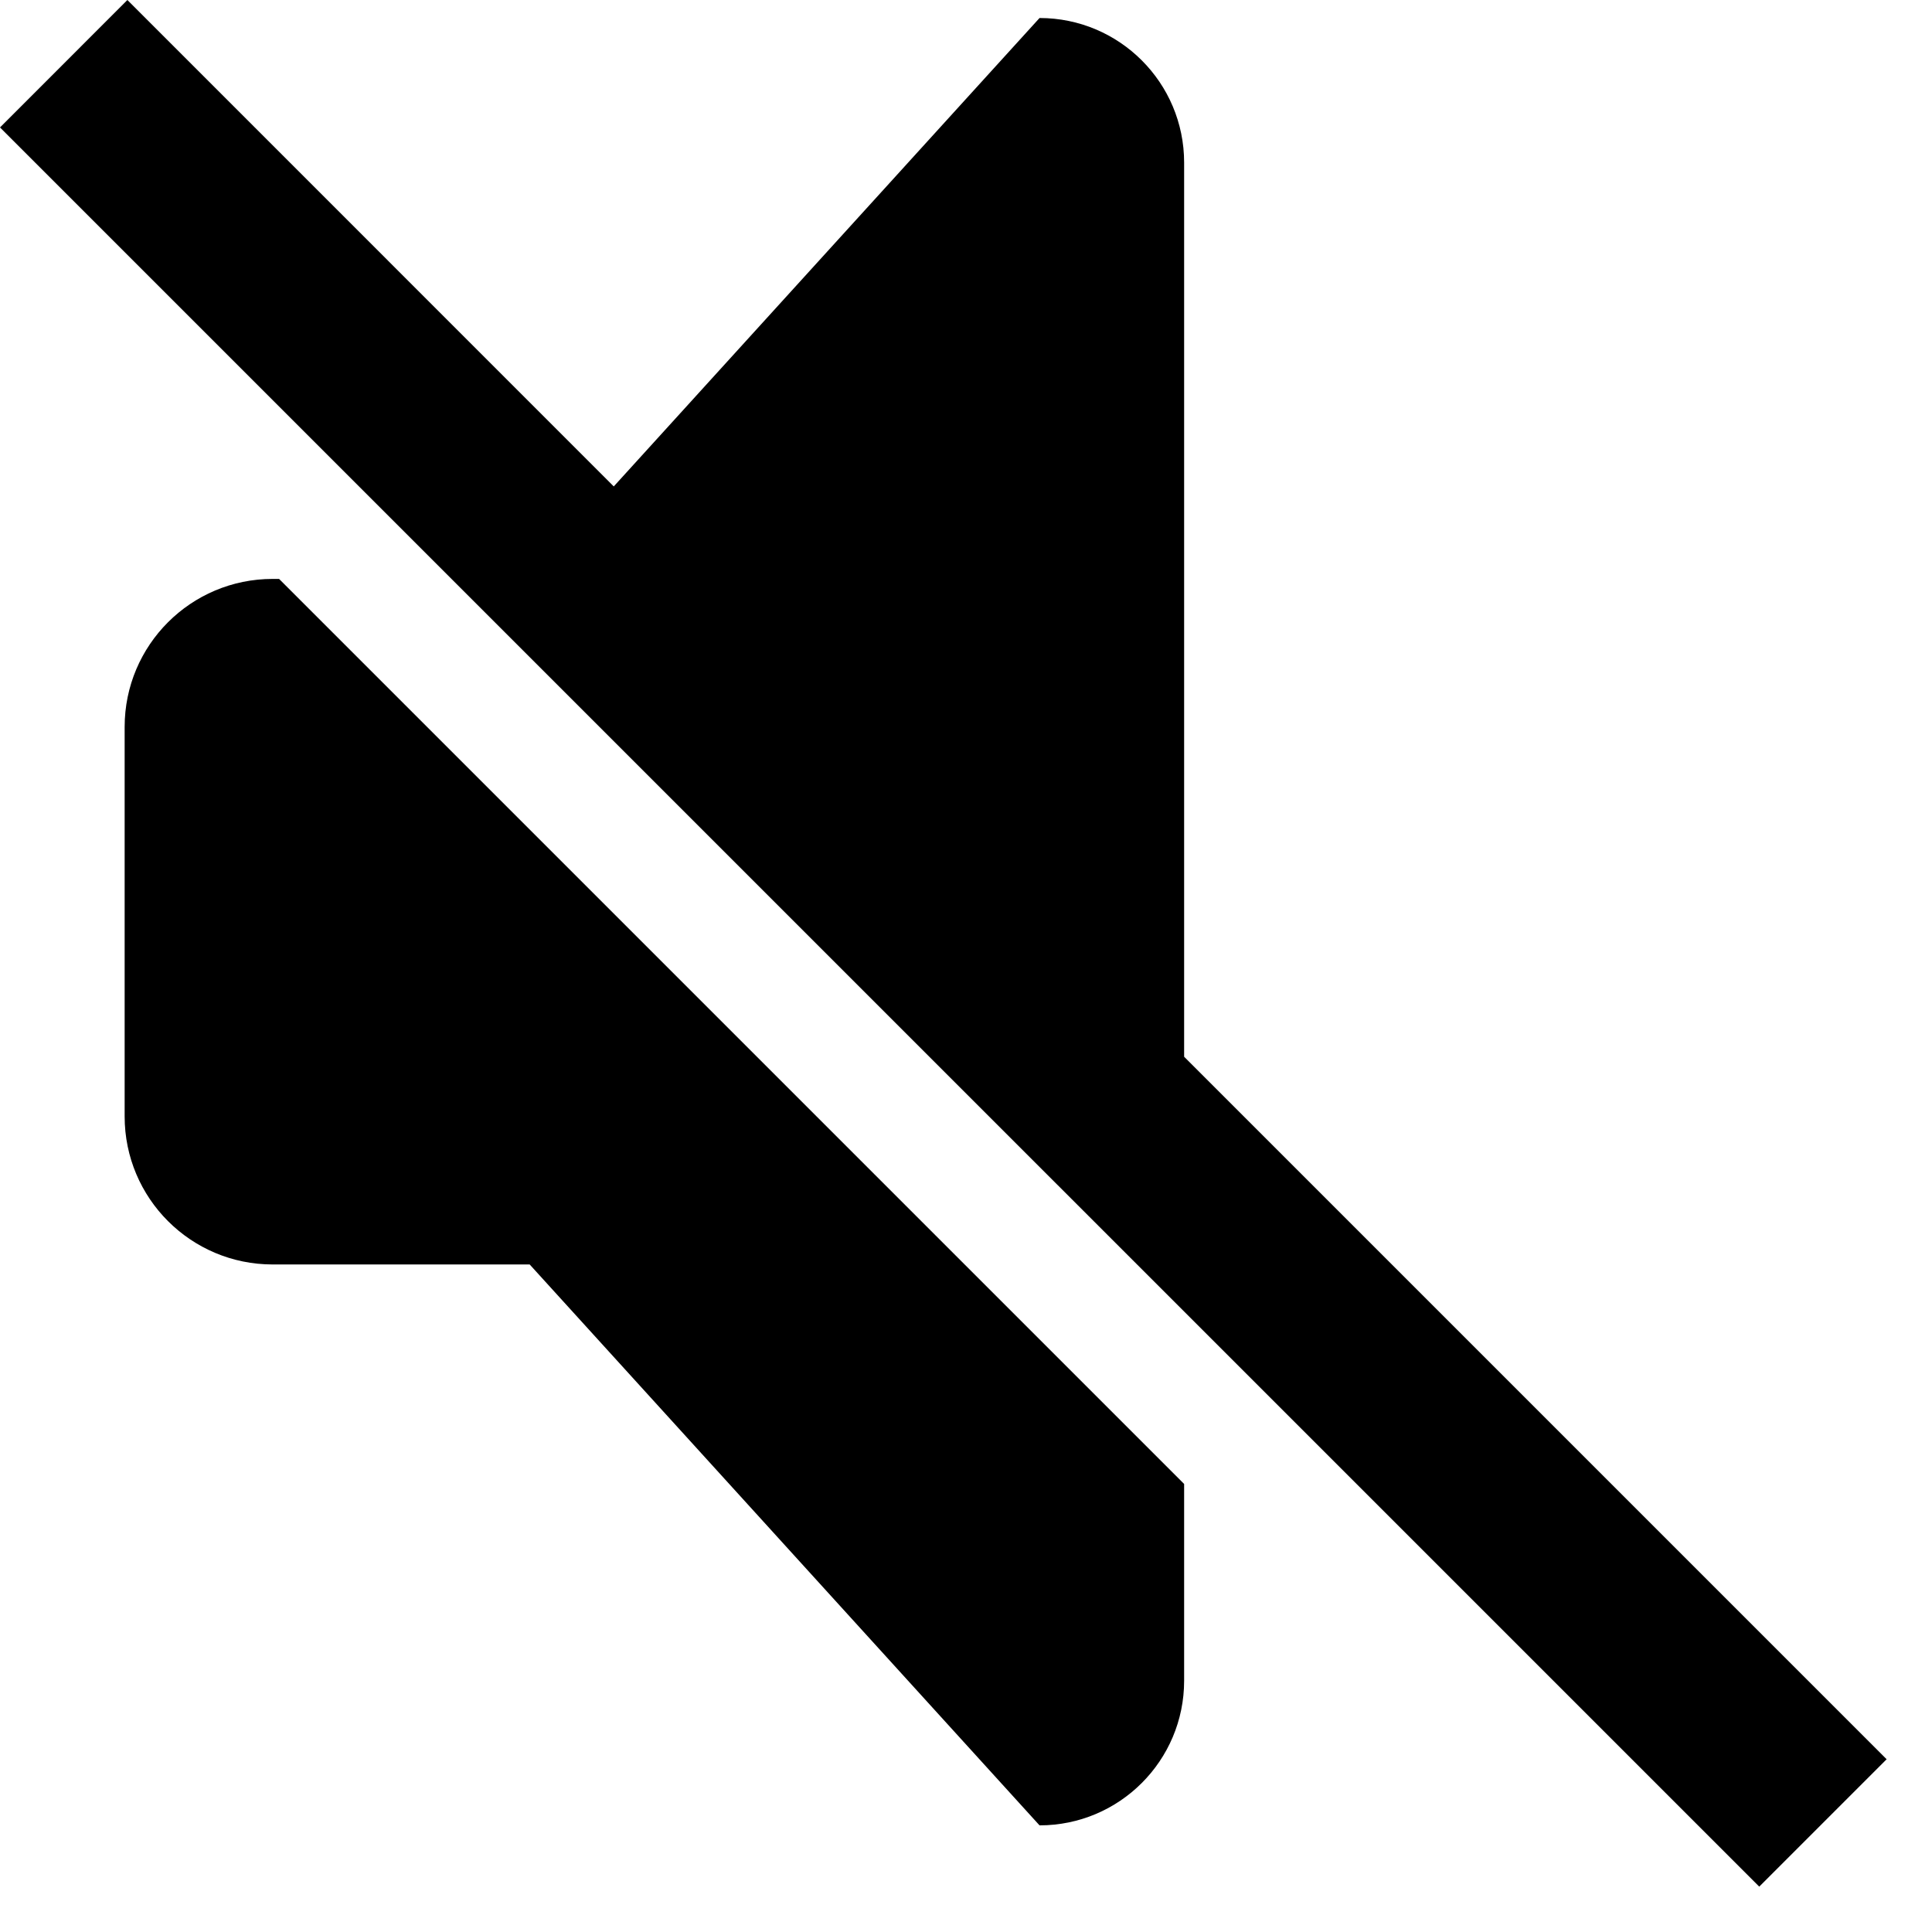 <?xml version="1.0" encoding="UTF-8" standalone="no"?>
<!DOCTYPE svg PUBLIC "-//W3C//DTD SVG 1.1//EN" "http://www.w3.org/Graphics/SVG/1.1/DTD/svg11.dtd">
<svg width="100%" height="100%" viewBox="0 0 31 31" version="1.1" xmlns="http://www.w3.org/2000/svg" xmlns:xlink="http://www.w3.org/1999/xlink" xml:space="preserve" xmlns:serif="http://www.serif.com/" style="fill-rule:evenodd;clip-rule:evenodd;stroke-linejoin:round;stroke-miterlimit:1.414;">
    <g id="volume-mute" serif:id="volume mute" transform="matrix(1,0,0,1,-123,-4.711)">
        <path d="M142,28.522L142,31.68C142,32.961 140.961,34 139.68,34L131.499,25L127.375,25C126.063,25 125,23.937 125,22.625L125,16.375C125,15.063 126.063,14 127.375,14L127.478,14L142,28.522ZM151.228,34.983L123,6.756L125.044,4.711L132.848,12.516L139.68,5C140.961,5 142,6.039 142,7.32L142,21.667L153.272,32.939L151.228,34.983Z"/>
    </g>
</svg>

